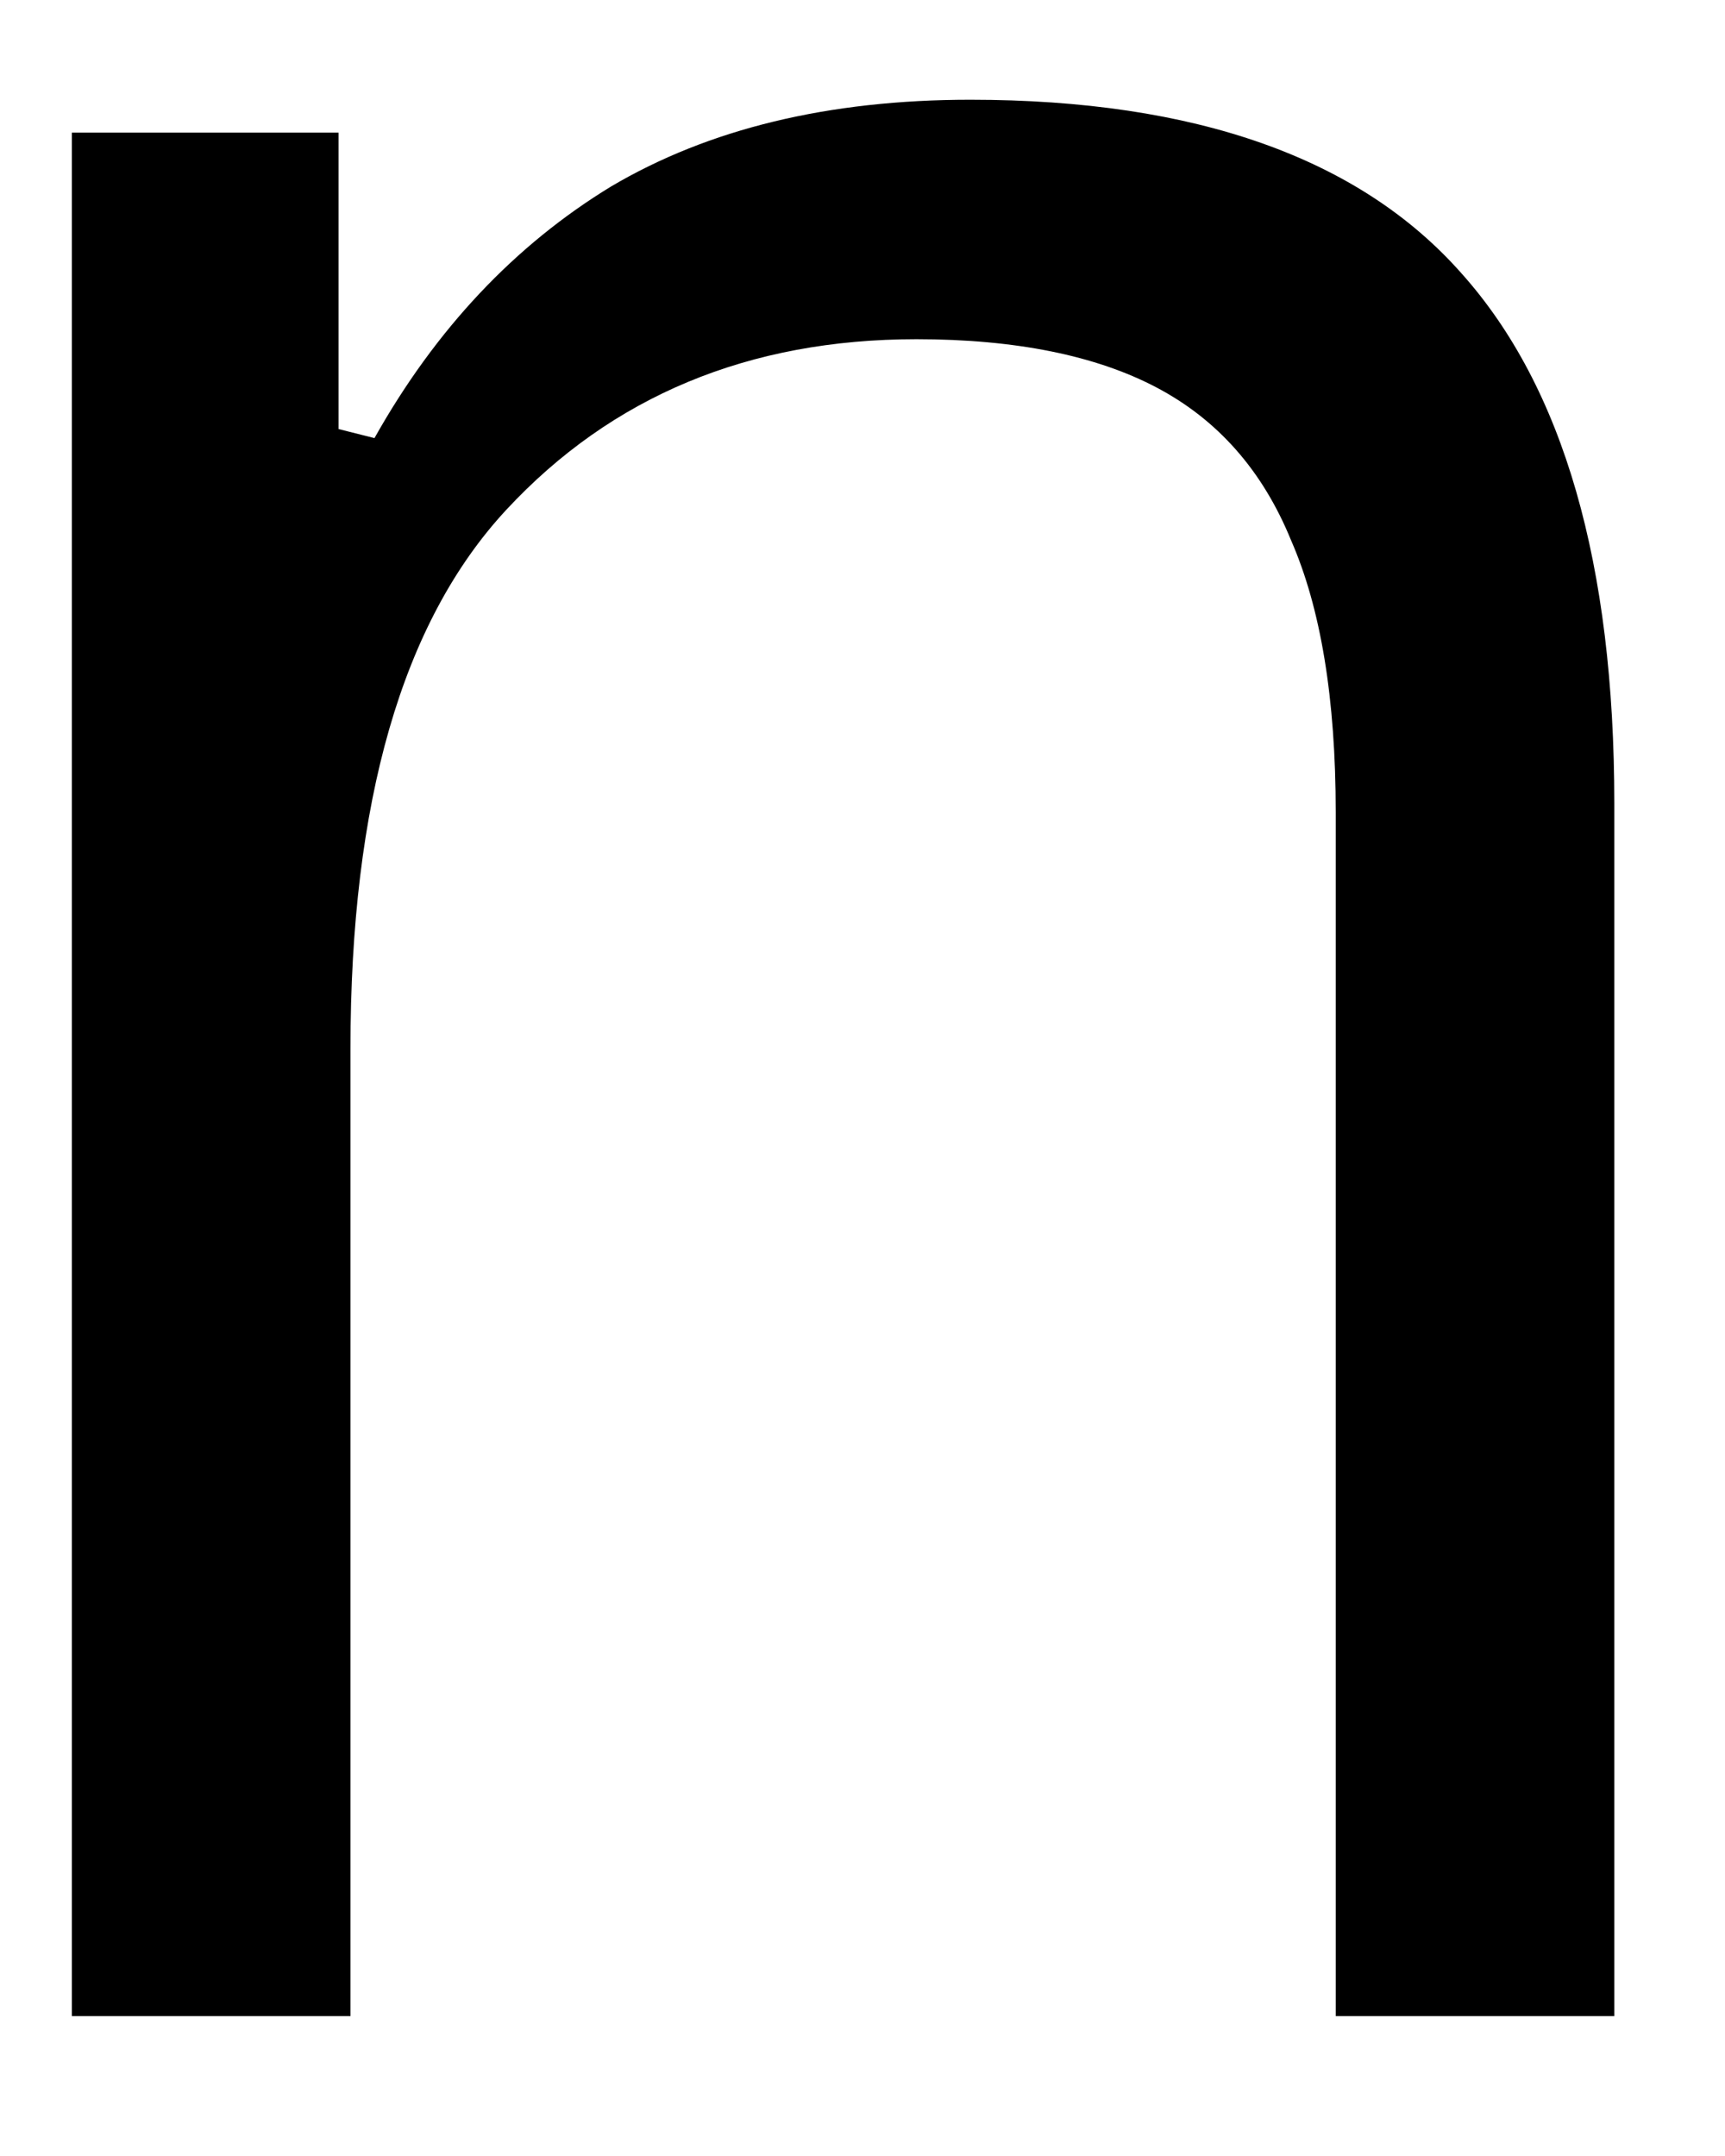 <svg width="12" height="15" viewBox="0 0 12 15" fill="none" xmlns="http://www.w3.org/2000/svg">
<path d="M0.5 14.027V0.923H2.355V2.985L2.605 3.048C3.032 2.287 3.584 1.704 4.25 1.298C4.928 0.897 5.761 0.694 6.75 0.694C8.318 0.694 9.459 1.1 10.167 1.902C10.876 2.694 11.23 3.923 11.23 5.59V14.027H9.292V5.652C9.292 4.86 9.188 4.23 8.98 3.756C8.782 3.272 8.469 2.918 8.042 2.694C7.625 2.475 7.068 2.36 6.375 2.36C5.209 2.36 4.256 2.756 3.521 3.548C2.797 4.329 2.438 5.579 2.438 7.298V14.027H0.5Z" fill="black"/>
</svg>

